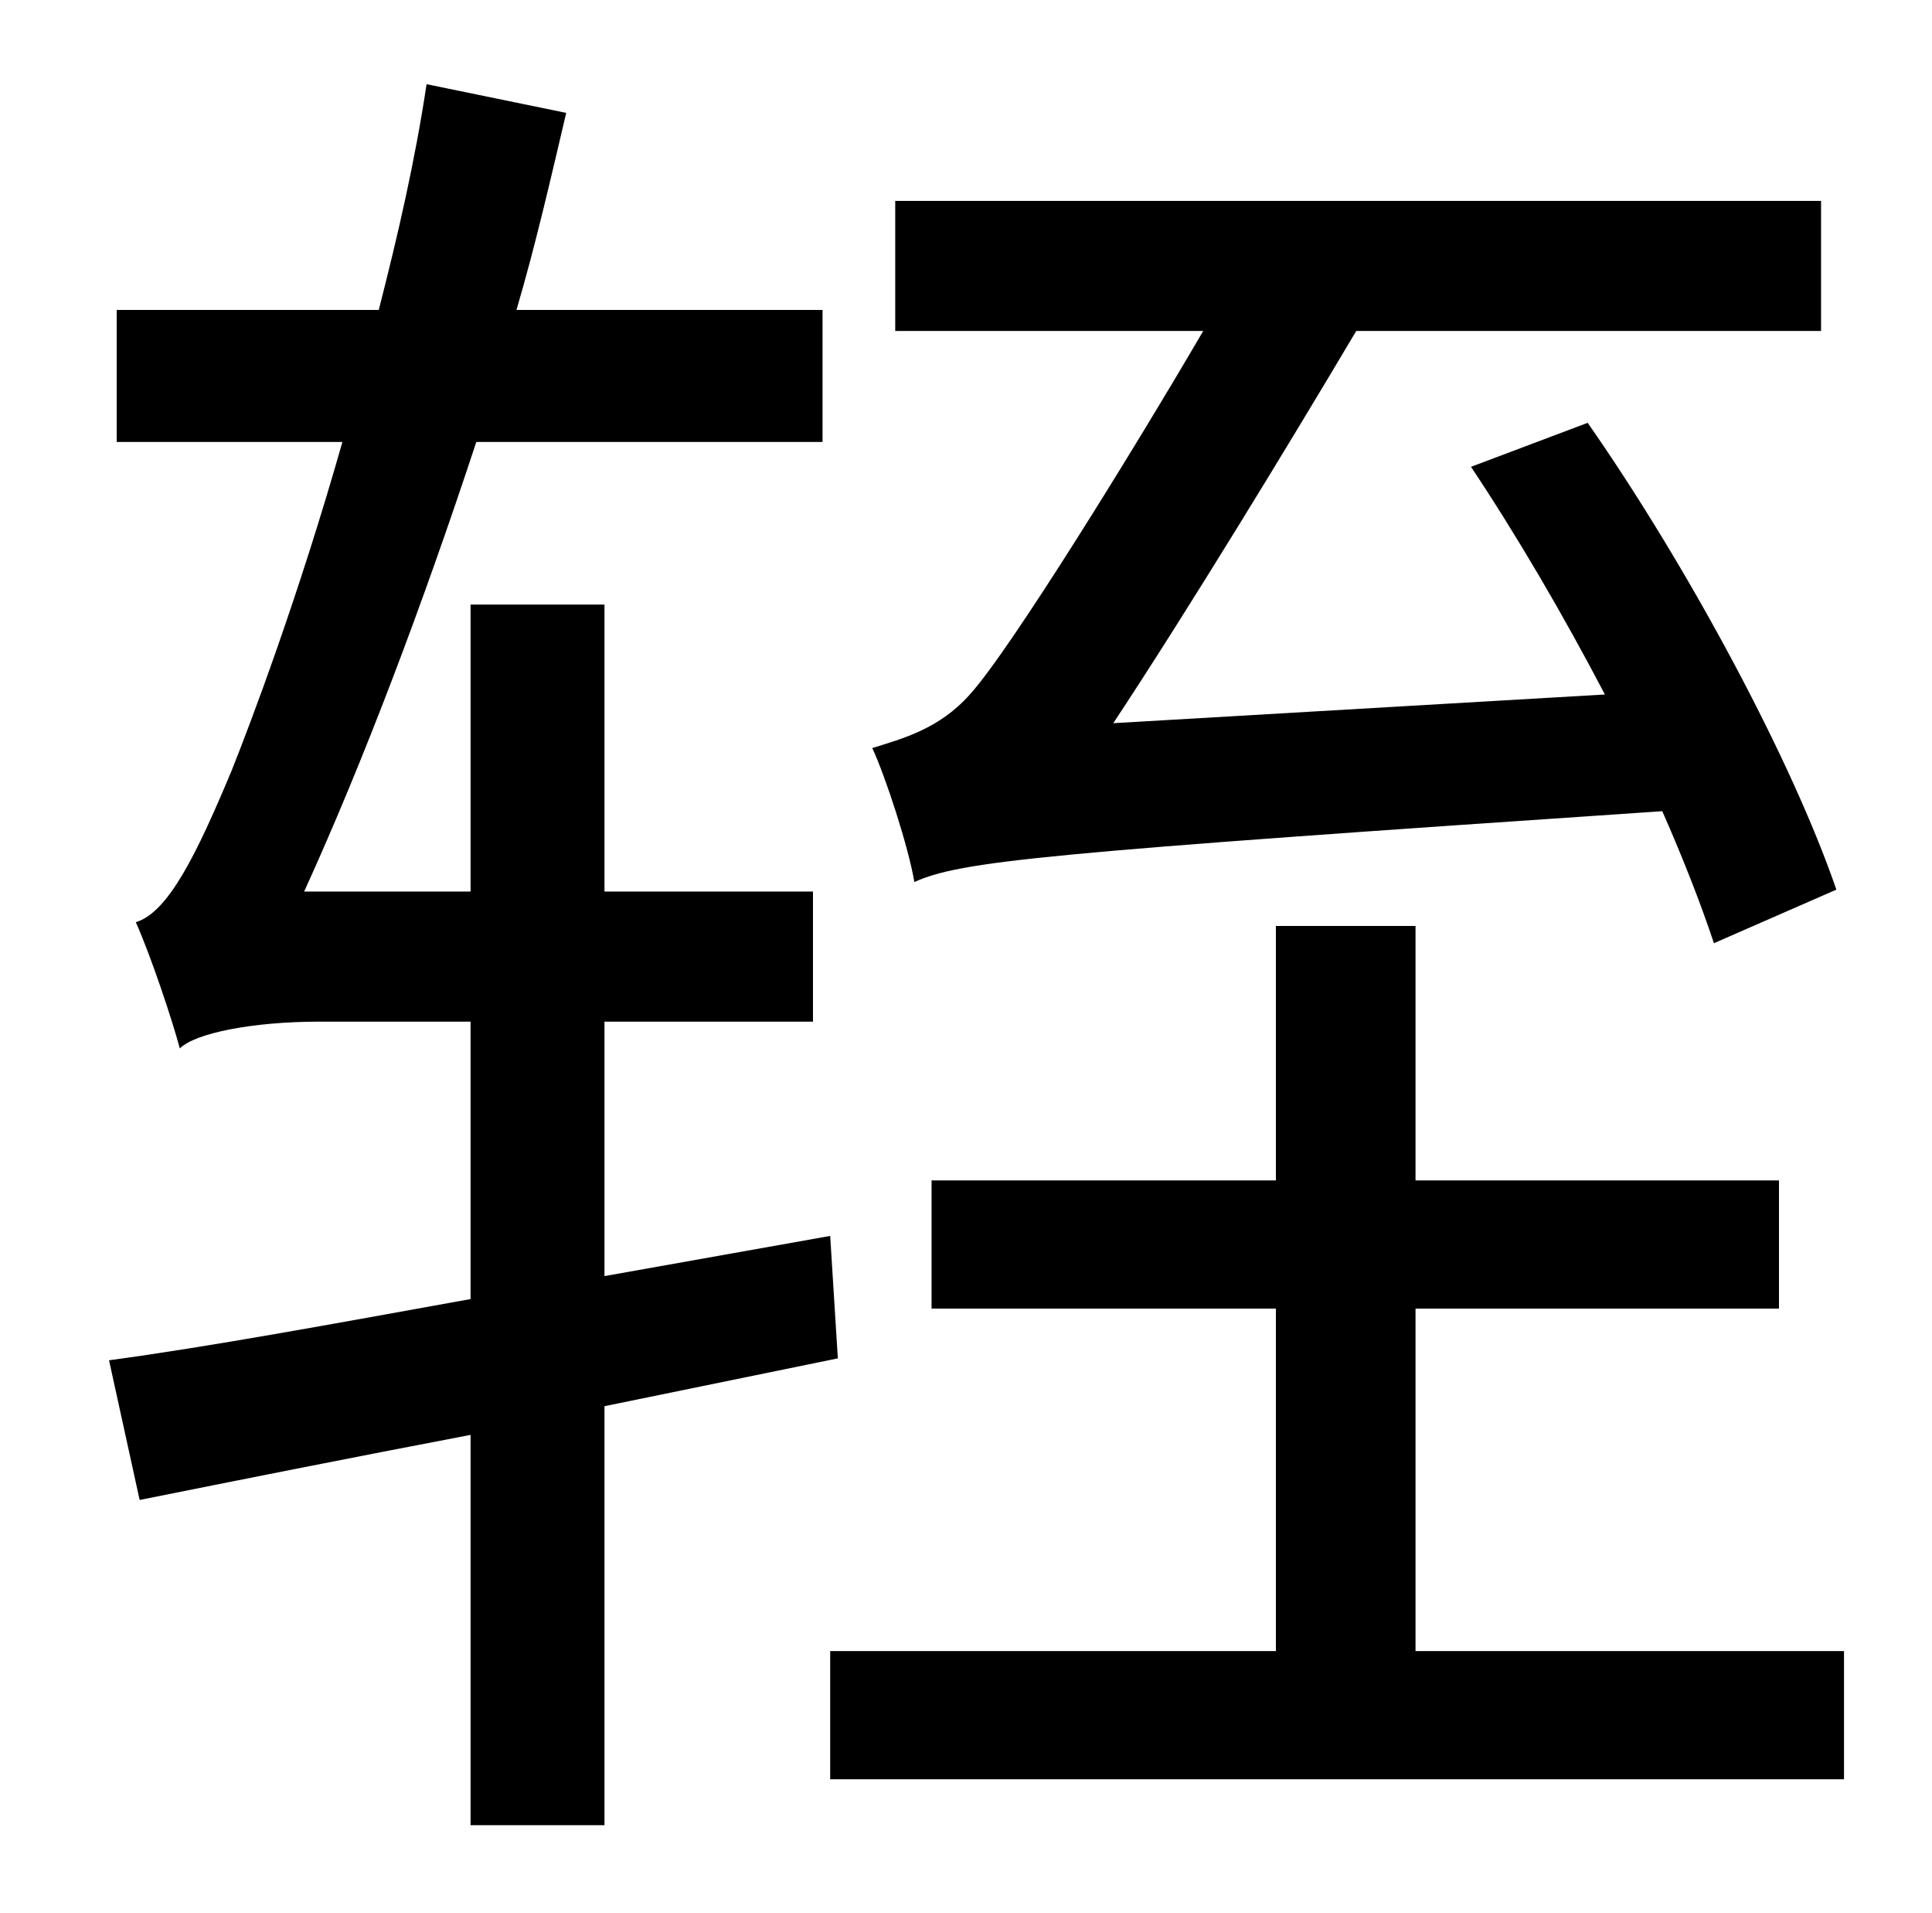 <?xml version="1.0" standalone="no"?>
<!DOCTYPE svg PUBLIC "-//W3C//DTD SVG 1.1//EN" "http://www.w3.org/Graphics/SVG/1.1/DTD/svg11.dtd" >
<svg xmlns="http://www.w3.org/2000/svg" xmlns:xlink="http://www.w3.org/1999/xlink" version="1.1" viewBox="-10 0 1010 1000">
   <path fill="currentColor"
d="M950 465l-64 28c-7 -21 -16 -44 -27 -69c-326 22 -366 26 -391 37c-3 -18 -15 -55 -22 -70c16 -5 35 -10 51 -28c21 -23 87 -130 122 -190h-161v-68h484v68h-243c-35 59 -88 146 -127 205l257 -15c-22 -42 -46 -83 -70 -119l61 -23c53 76 107 177 130 244zM428 710
l-122 25v219h-70v-204c-63 12 -123 24 -173 34l-16 -73c52 -7 117 -19 189 -32v-145h-79c-35 0 -65 6 -73 14c-4 -15 -15 -48 -23 -66c17 -5 32 -36 50 -79c10 -25 35 -91 58 -172h-118v-69h137c10 -39 19 -78 25 -118l73 15c-8 34 -16 69 -26 103h160v69h-181
c-28 85 -59 167 -90 235h87v-150h70v150h109v68h-109v133l118 -21zM730 863h224v67h-530v-67h233v-179h-180v-67h180v-133h73v133h190v67h-190v179z" />
</svg>
